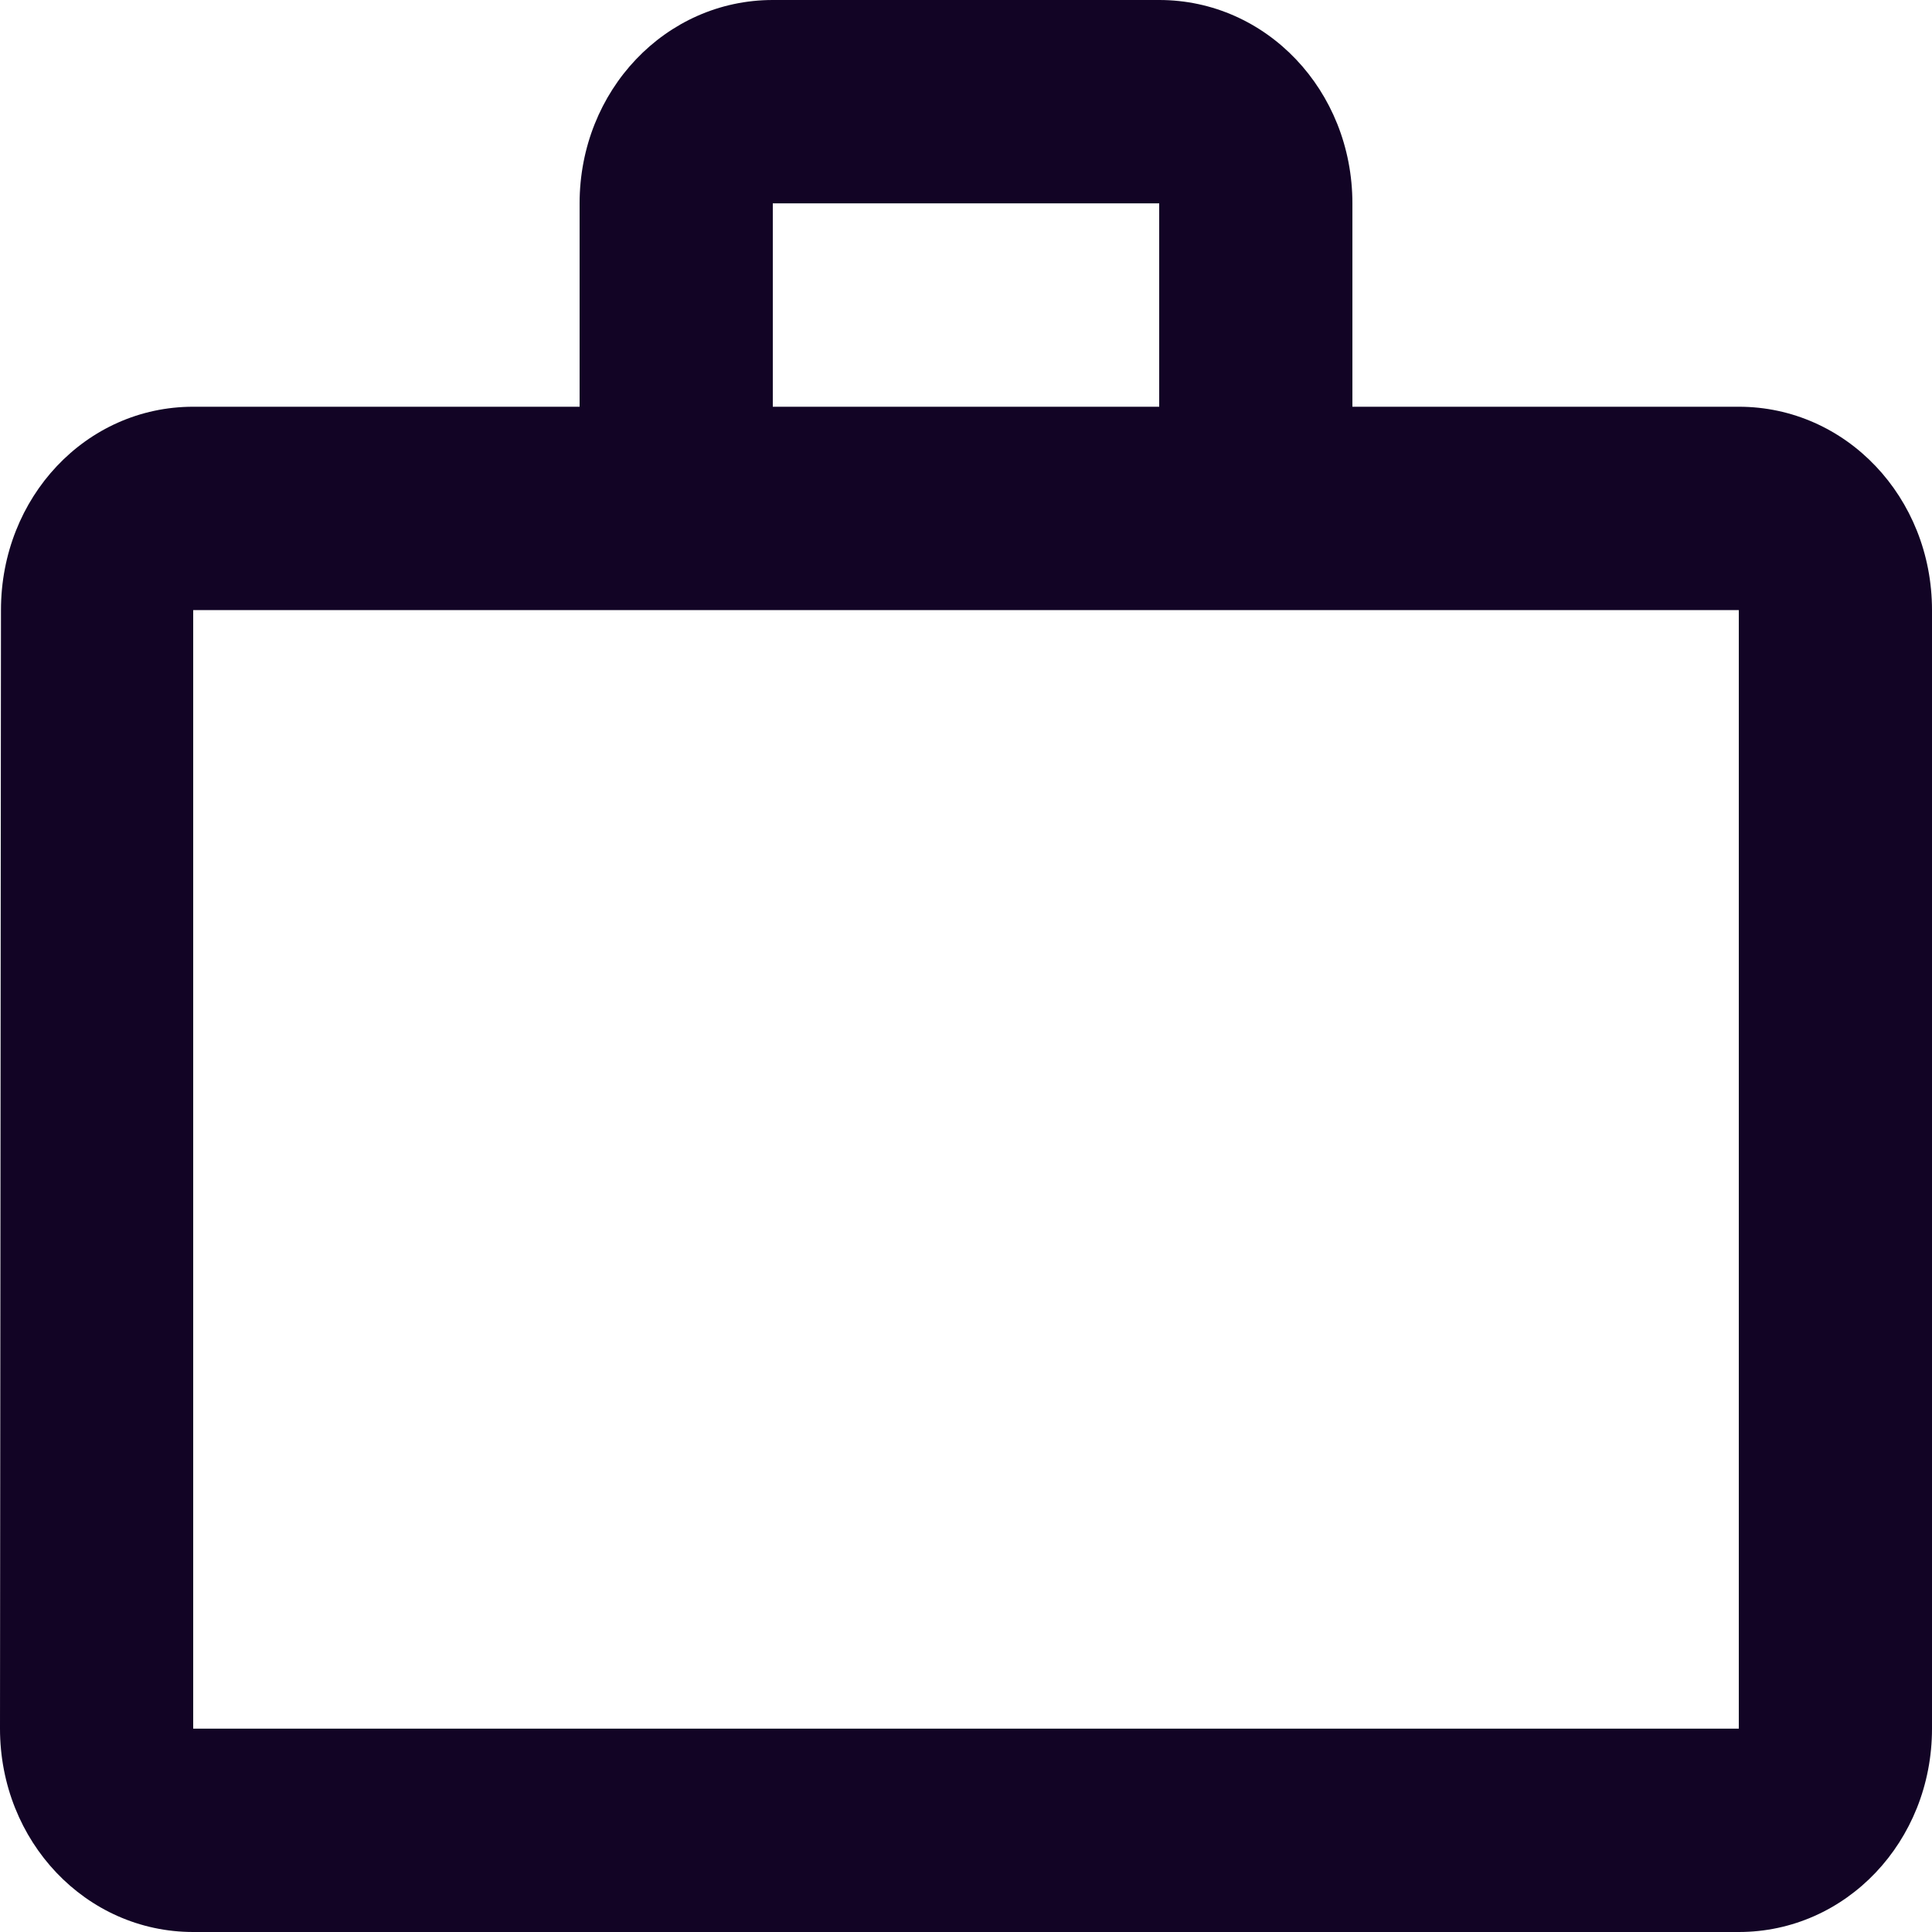 <svg width="15" height="15" viewBox="0 0 186 186" fill="10E5B2" xmlns="http://www.w3.org/2000/svg">
<path d="M111.6 39.158V19.579H74.4V39.158H111.6ZM18.6 58.737V166.421H167.4V58.737H18.6ZM167.4 39.158C177.723 39.158 186 47.87 186 58.737V166.421C186 177.287 177.723 186 167.4 186H18.6C8.277 186 0 177.287 0 166.421L0.093 58.737C0.093 47.87 8.277 39.158 18.6 39.158H55.8V19.579C55.8 8.713 64.077 0 74.4 0H111.6C121.923 0 130.2 8.713 130.2 19.579V39.158H167.4Z" fill="#120425"/>
</svg>
